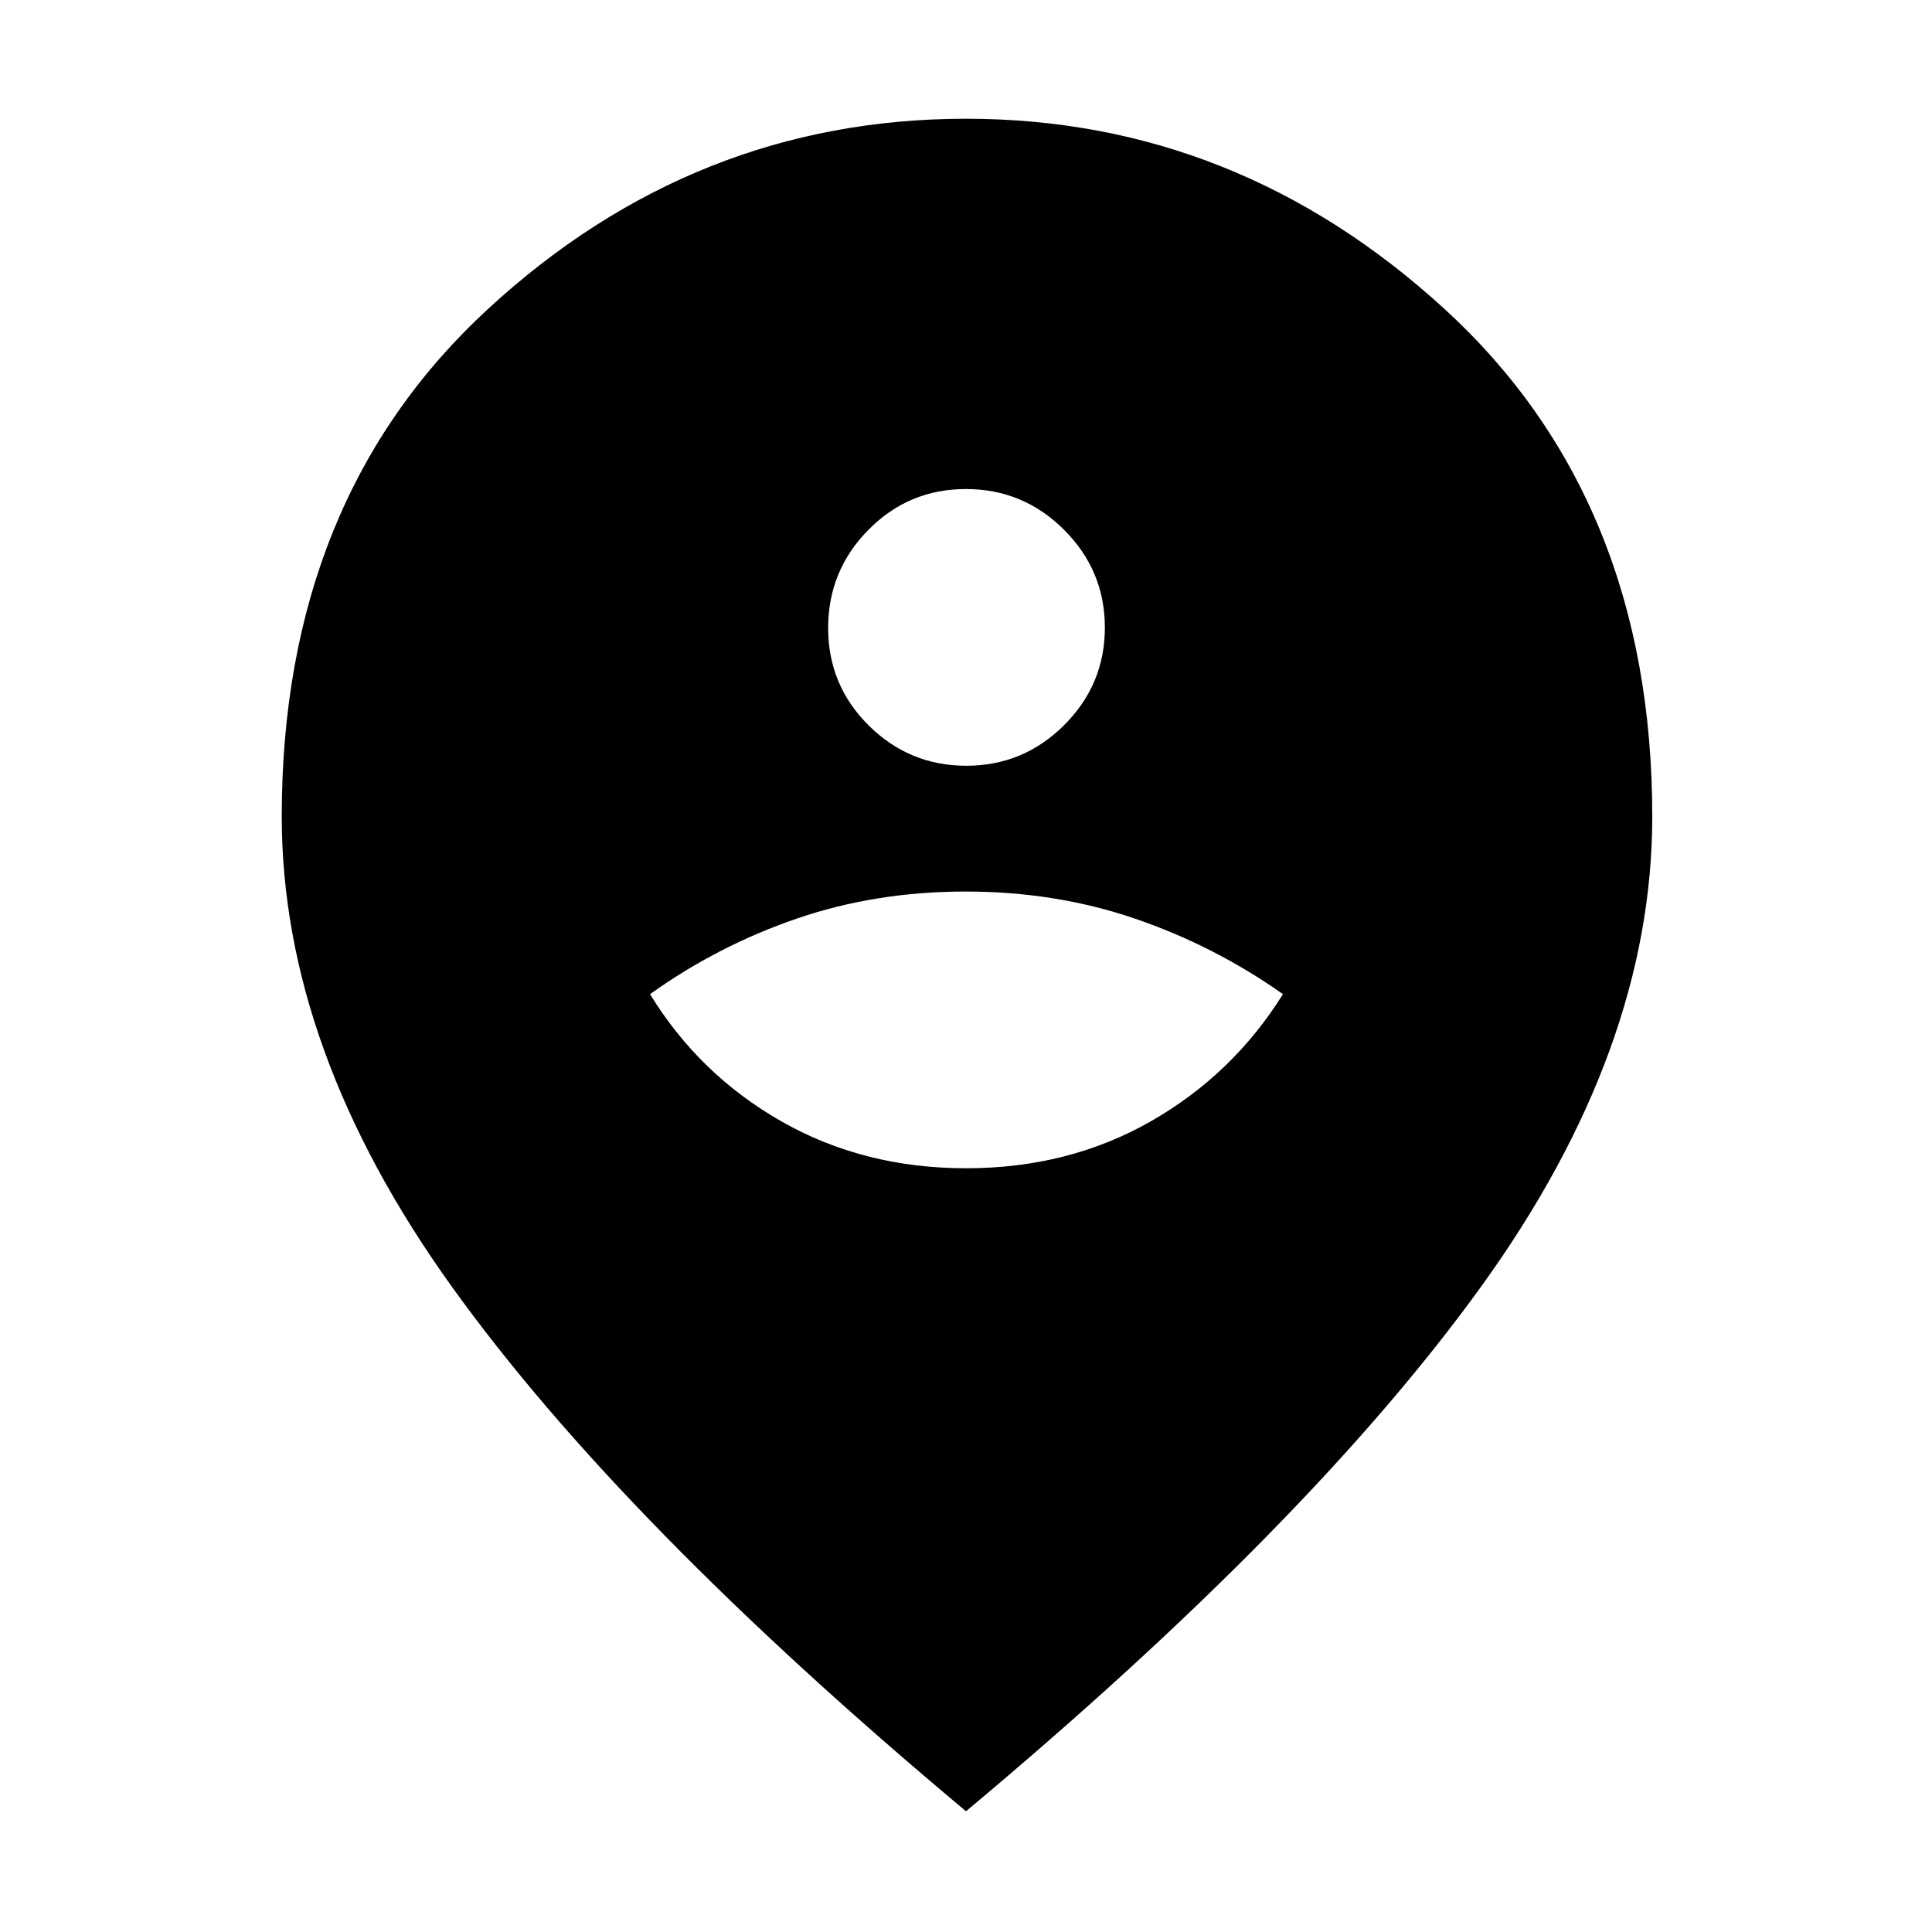 <svg xmlns="http://www.w3.org/2000/svg" height="48" viewBox="0 -960 960 960" width="48"><path d="M480.05-379.5q50.85 0 91.65-23.25Q612.5-426 637.5-466q-34-24-73.44-37.5T479.81-517q-44.81 0-84.06 13.5T323-466q24.5 40 65.36 63.25 40.85 23.25 91.69 23.25Zm.12-200q28.33 0 48.58-20.17Q549-619.85 549-648.17q0-28.33-20.28-48.58Q508.45-717 479.97-717q-28.47 0-48.47 20.28-20 20.27-20 48.75 0 28.47 20.17 48.47 20.18 20 48.5 20ZM480-60Q309-203 224.5-320.68T140-554.31q0-157.75 102.54-252.22T480-901q134.49 0 237.75 94.5Q821-712.01 821-554.21q0 115.71-85 233.46Q651-203 480-60Z"/></svg>